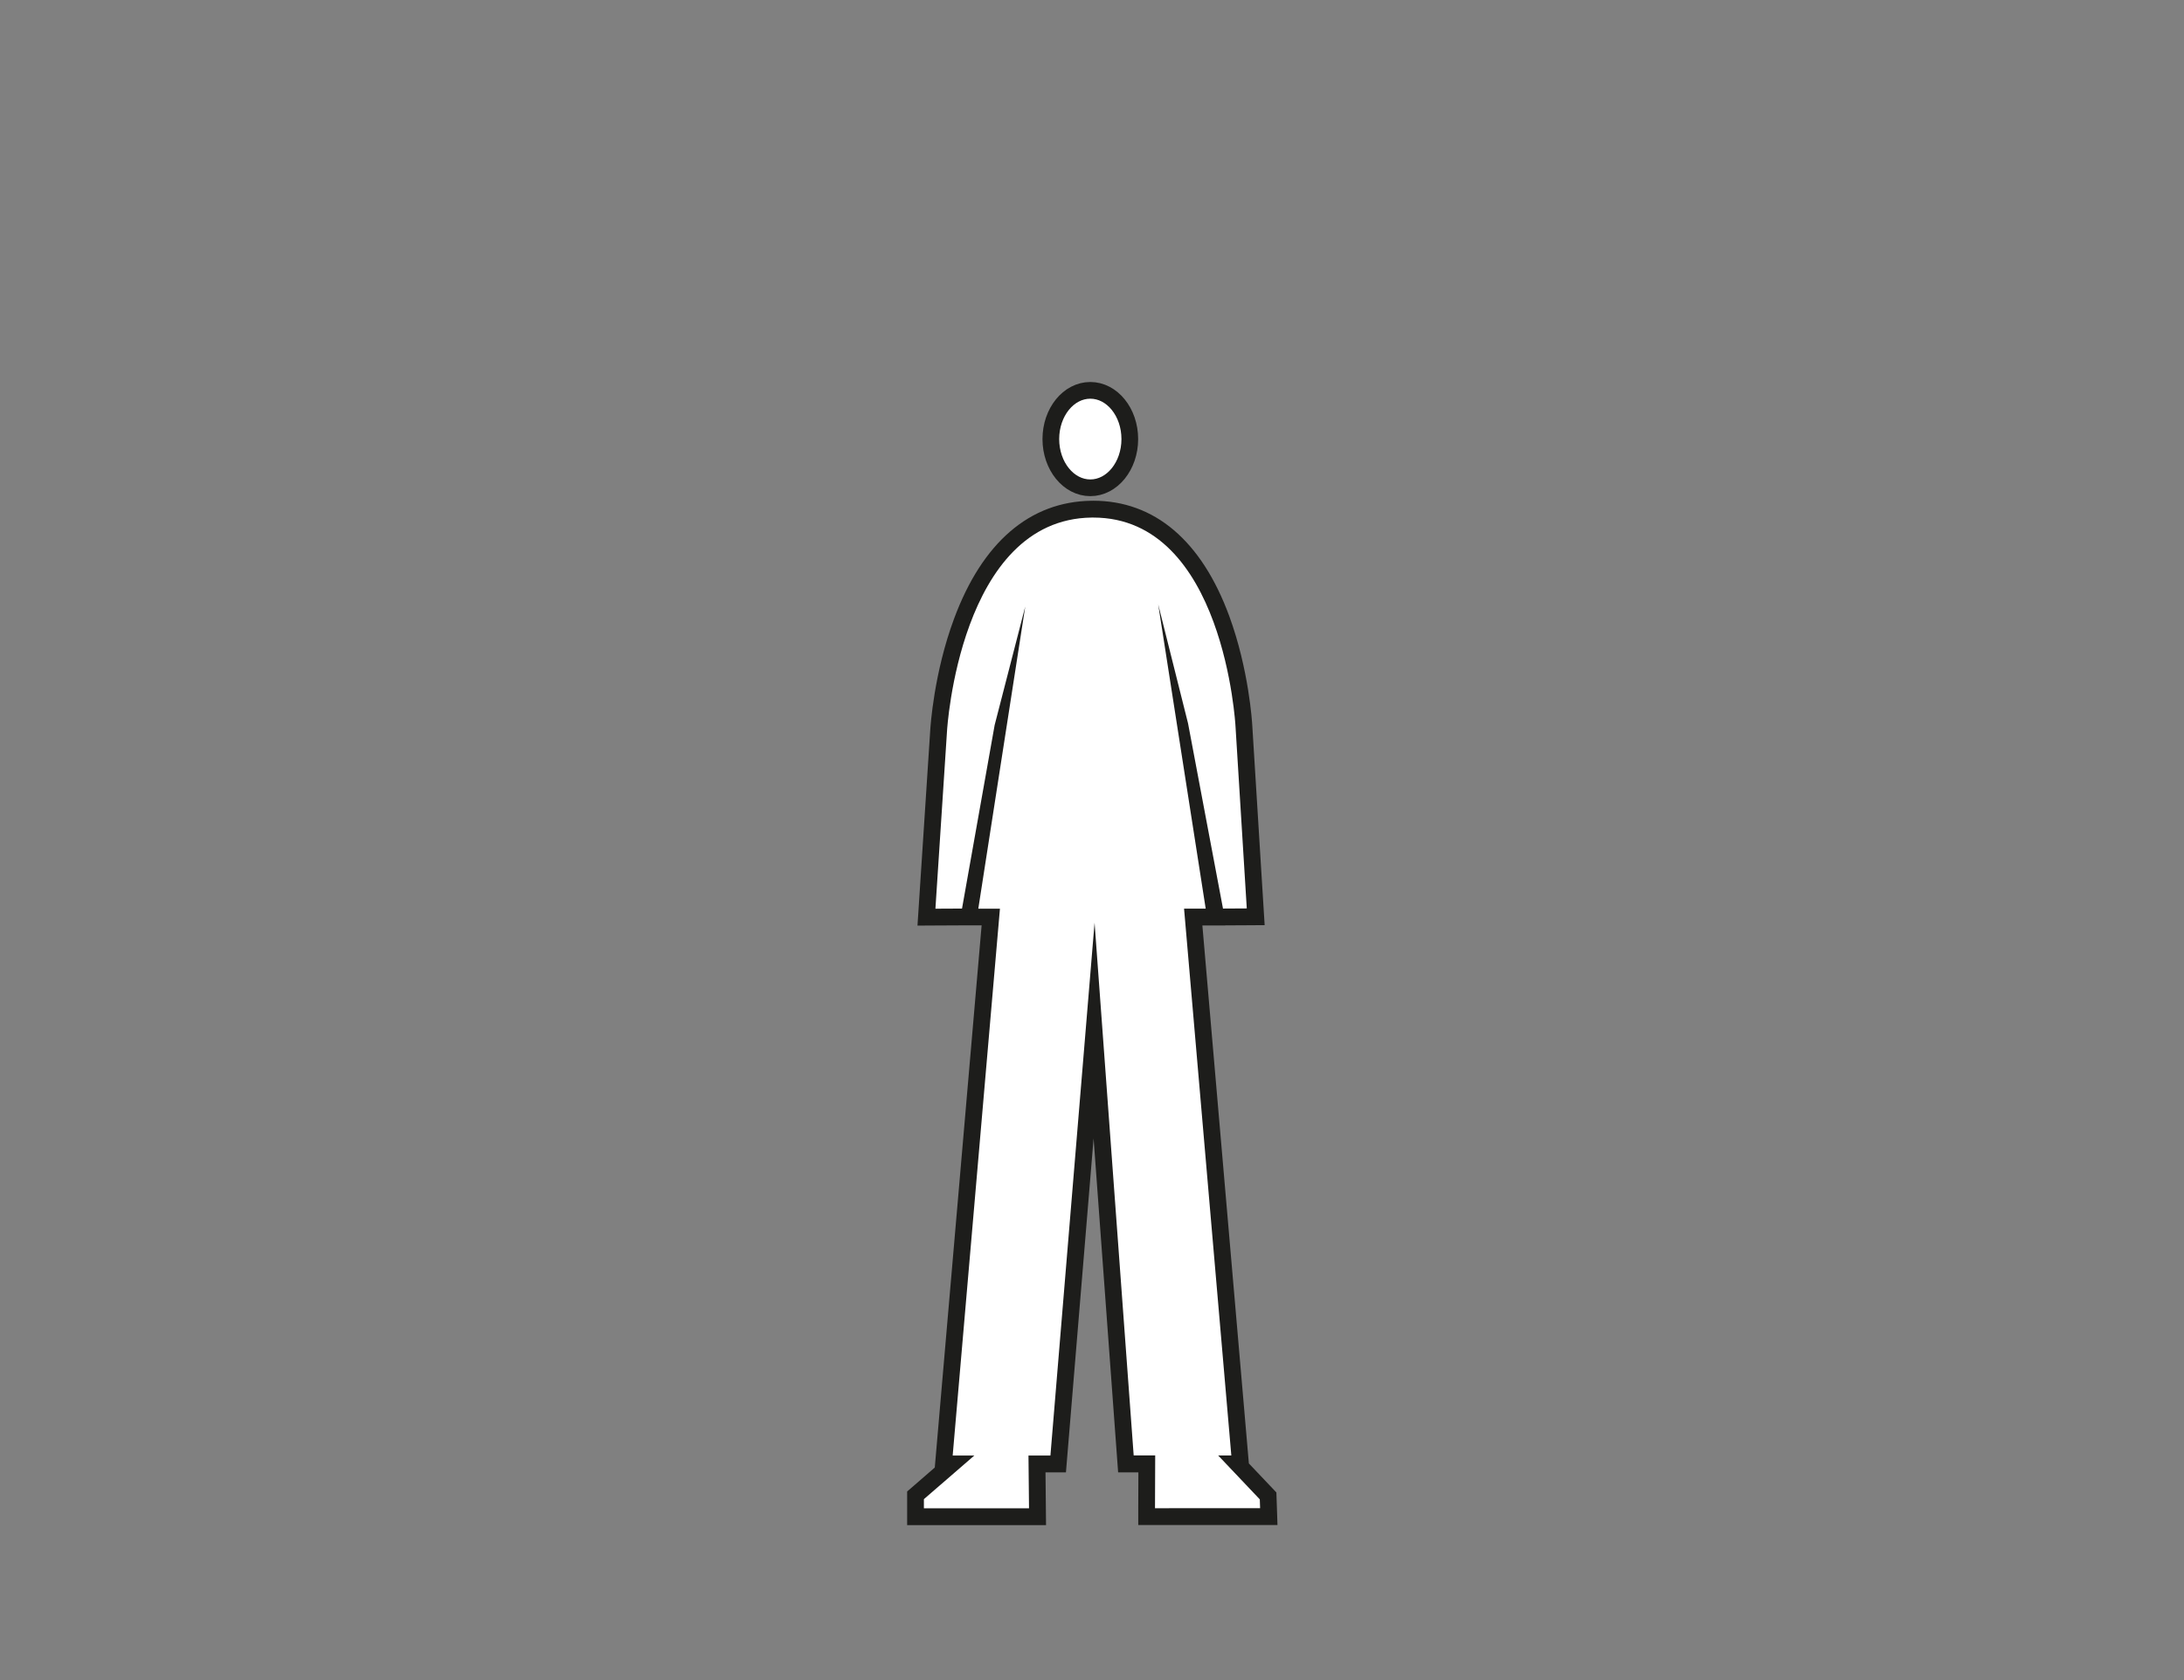 <svg id="Capa_1" data-name="Capa 1" xmlns="http://www.w3.org/2000/svg" viewBox="0 0 1300 1000"><rect x="0" y="0" width="1300" height="1000" fill="#808080" stroke="none"/><defs><style>.cls-1,.cls-3{fill:#fff;}.cls-2{fill:#1d1d1b;}.cls-3{stroke:#1d1d1b;stroke-miterlimit:10;stroke-width:9.94px;}</style></defs><title>Capa 2-Personajes y artefactos</title><path class="cls-1" d="M682.47,902.73l.13-31.4-12.44,0-18.93-258-21.38,258-12.61,0,.32,31.4H544.94V890l21.55-18.65h-4.87l28.13-325.5H576.48v-.08l-25,.13,7.27-111.37c.07-1.28,2-32.55,13.83-64.46,16.08-43.43,42.78-66.6,77.23-67h.94c34.15,0,60.52,22.59,76.26,65.34,11.55,31.38,13.34,62.23,13.41,63.53l7.05,113.74-23.62.14-1.78-9.41,1.47,9.44-13.27,0,28.13,325.49h-1.63l18.07,19,.41,12.34Z"/><path class="cls-2" d="M650.73,308.06c77.94,0,84.68,124.14,84.68,124.14l6.72,108.51-14.16.08-20.8-110.23L689.4,359.72l28.28,181.13-12.88,0,28.13,325.48h-7.81l24.76,26.11.18,5.27H687.5l.12-31.41-12.81,0L651.53,549.21,625.25,866.35l-13.06,0,.32,31.41H549.94v-5.44l30-25.95H567.07l28.13-325.5H582.32L610.27,361l-18.22,70.59L572.63,540.79l-15.83.08,6.92-106S571.1,309,649.85,308.06h.88m0-10h-1c-36.69.44-65,24.74-81.86,70.28-12,32.3-14,64-14.13,65.88l-6.92,106-.7,10.71,10.73-.06,13.8-.07v0H584.3L557.11,865.49l-.69,8-13,11.28-3.45,3v20h82.67l-.1-10.11-.22-21.28h2.94l9.23,0,.76-9.2,15.7-189.58,13.92,189.49.68,9.29,9.31,0h2.75l-.08,21.35,0,10H760.4l-.34-10.34-.18-5.27-.13-3.79-2.61-2.76-13.77-14.51-.48-5.57L715.7,550.85h2l11.66,0v-.05l12.83-.07,10.58-.07-.66-10.55-6.72-108.46c-.1-1.76-2-33.11-13.71-65-16.52-44.89-44.51-68.61-80.94-68.61Z"/><path id="_Trazado_" data-name="&lt;Trazado&gt;" class="cls-3" d="M625.5,261.34c0,16,10.52,29,23.5,29s23.5-13,23.5-29-10.52-29-23.5-29S625.5,245.32,625.5,261.34Z"/></svg>